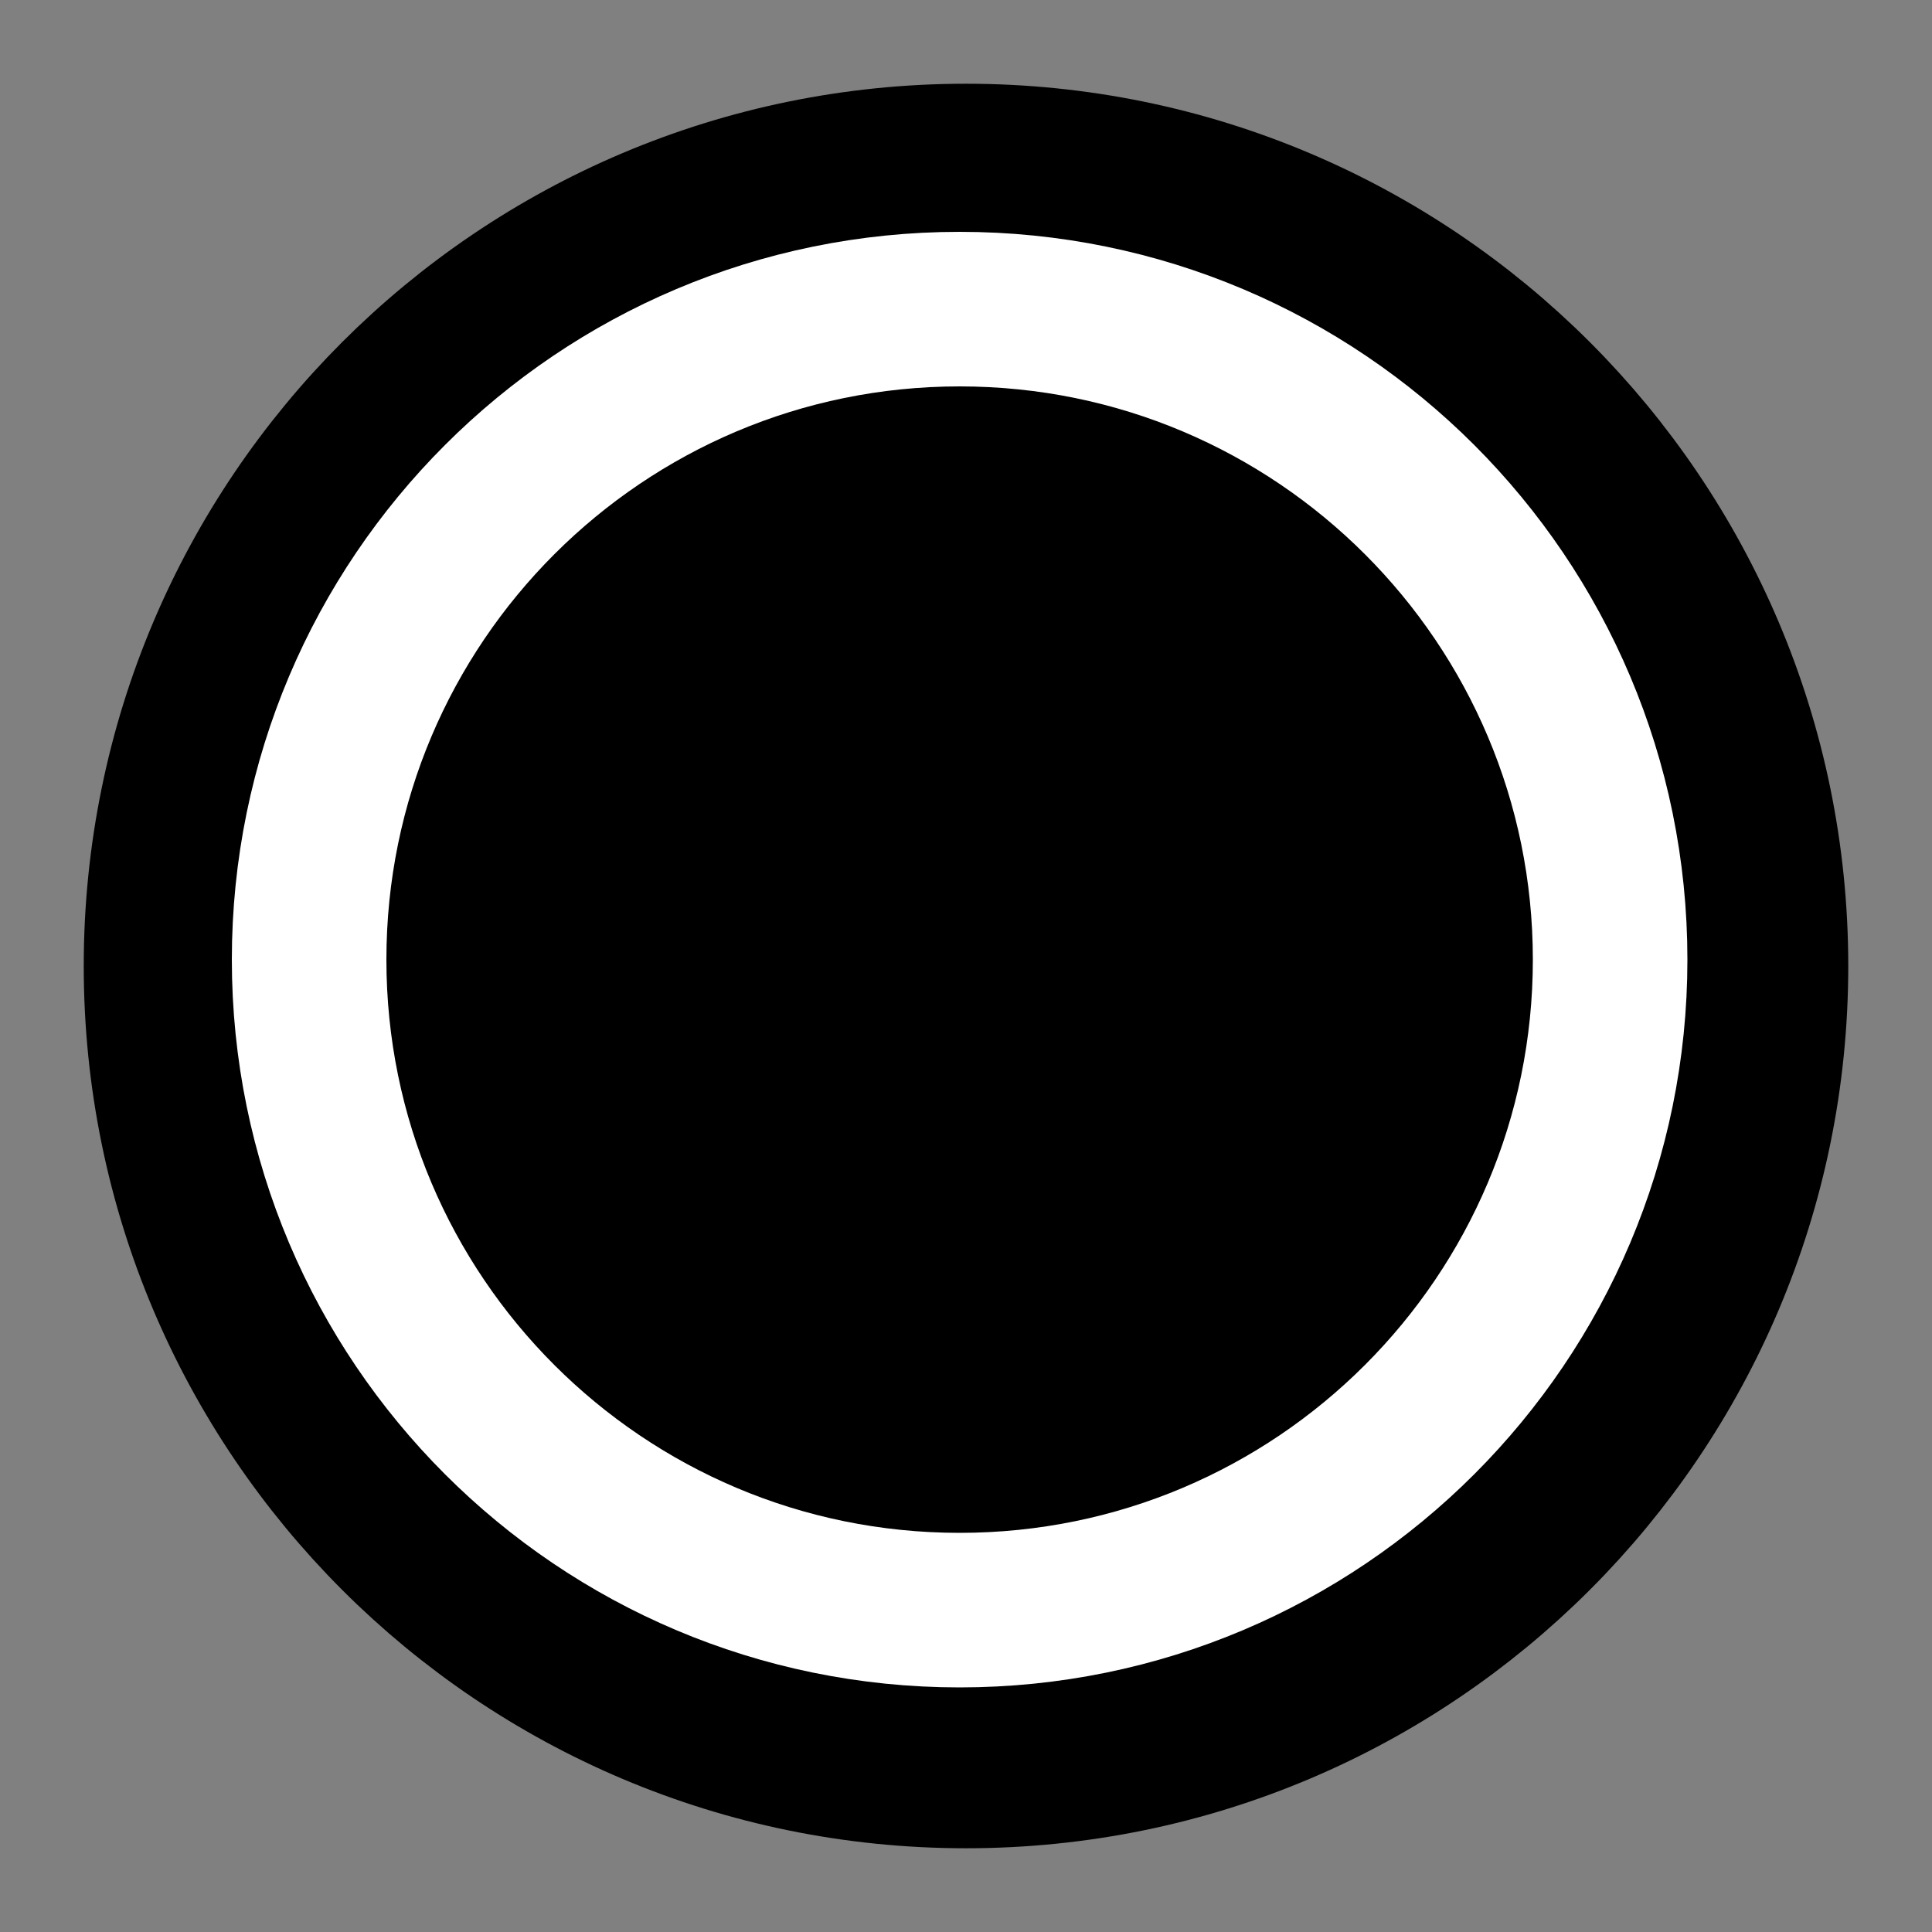 <svg width="50" height="50" viewBox="0 0 50 50" fill="none" xmlns="http://www.w3.org/2000/svg">
<rect x="0" y="0" width="50" height="50" fill="#808080" stroke="none"/>
<path d="M25 45.833C36.506 45.833 45.833 36.506 45.833 25C45.833 13.494 36.506 4.167 25 4.167C13.494 4.167 4.167 13.494 4.167 25C4.167 36.506 13.494 45.833 25 45.833Z" fill="black" stroke="black" stroke-width="4" stroke-linecap="round" stroke-linejoin="round"/>
<path d="M24.835 41.67C34.133 41.67 41.67 34.133 41.67 24.835C41.67 15.537 34.133 8 24.835 8C15.537 8 8 15.537 8 24.835C8 34.133 15.537 41.67 24.835 41.67Z" stroke="white" stroke-width="4" stroke-linecap="round" stroke-linejoin="round"/>
</svg>
